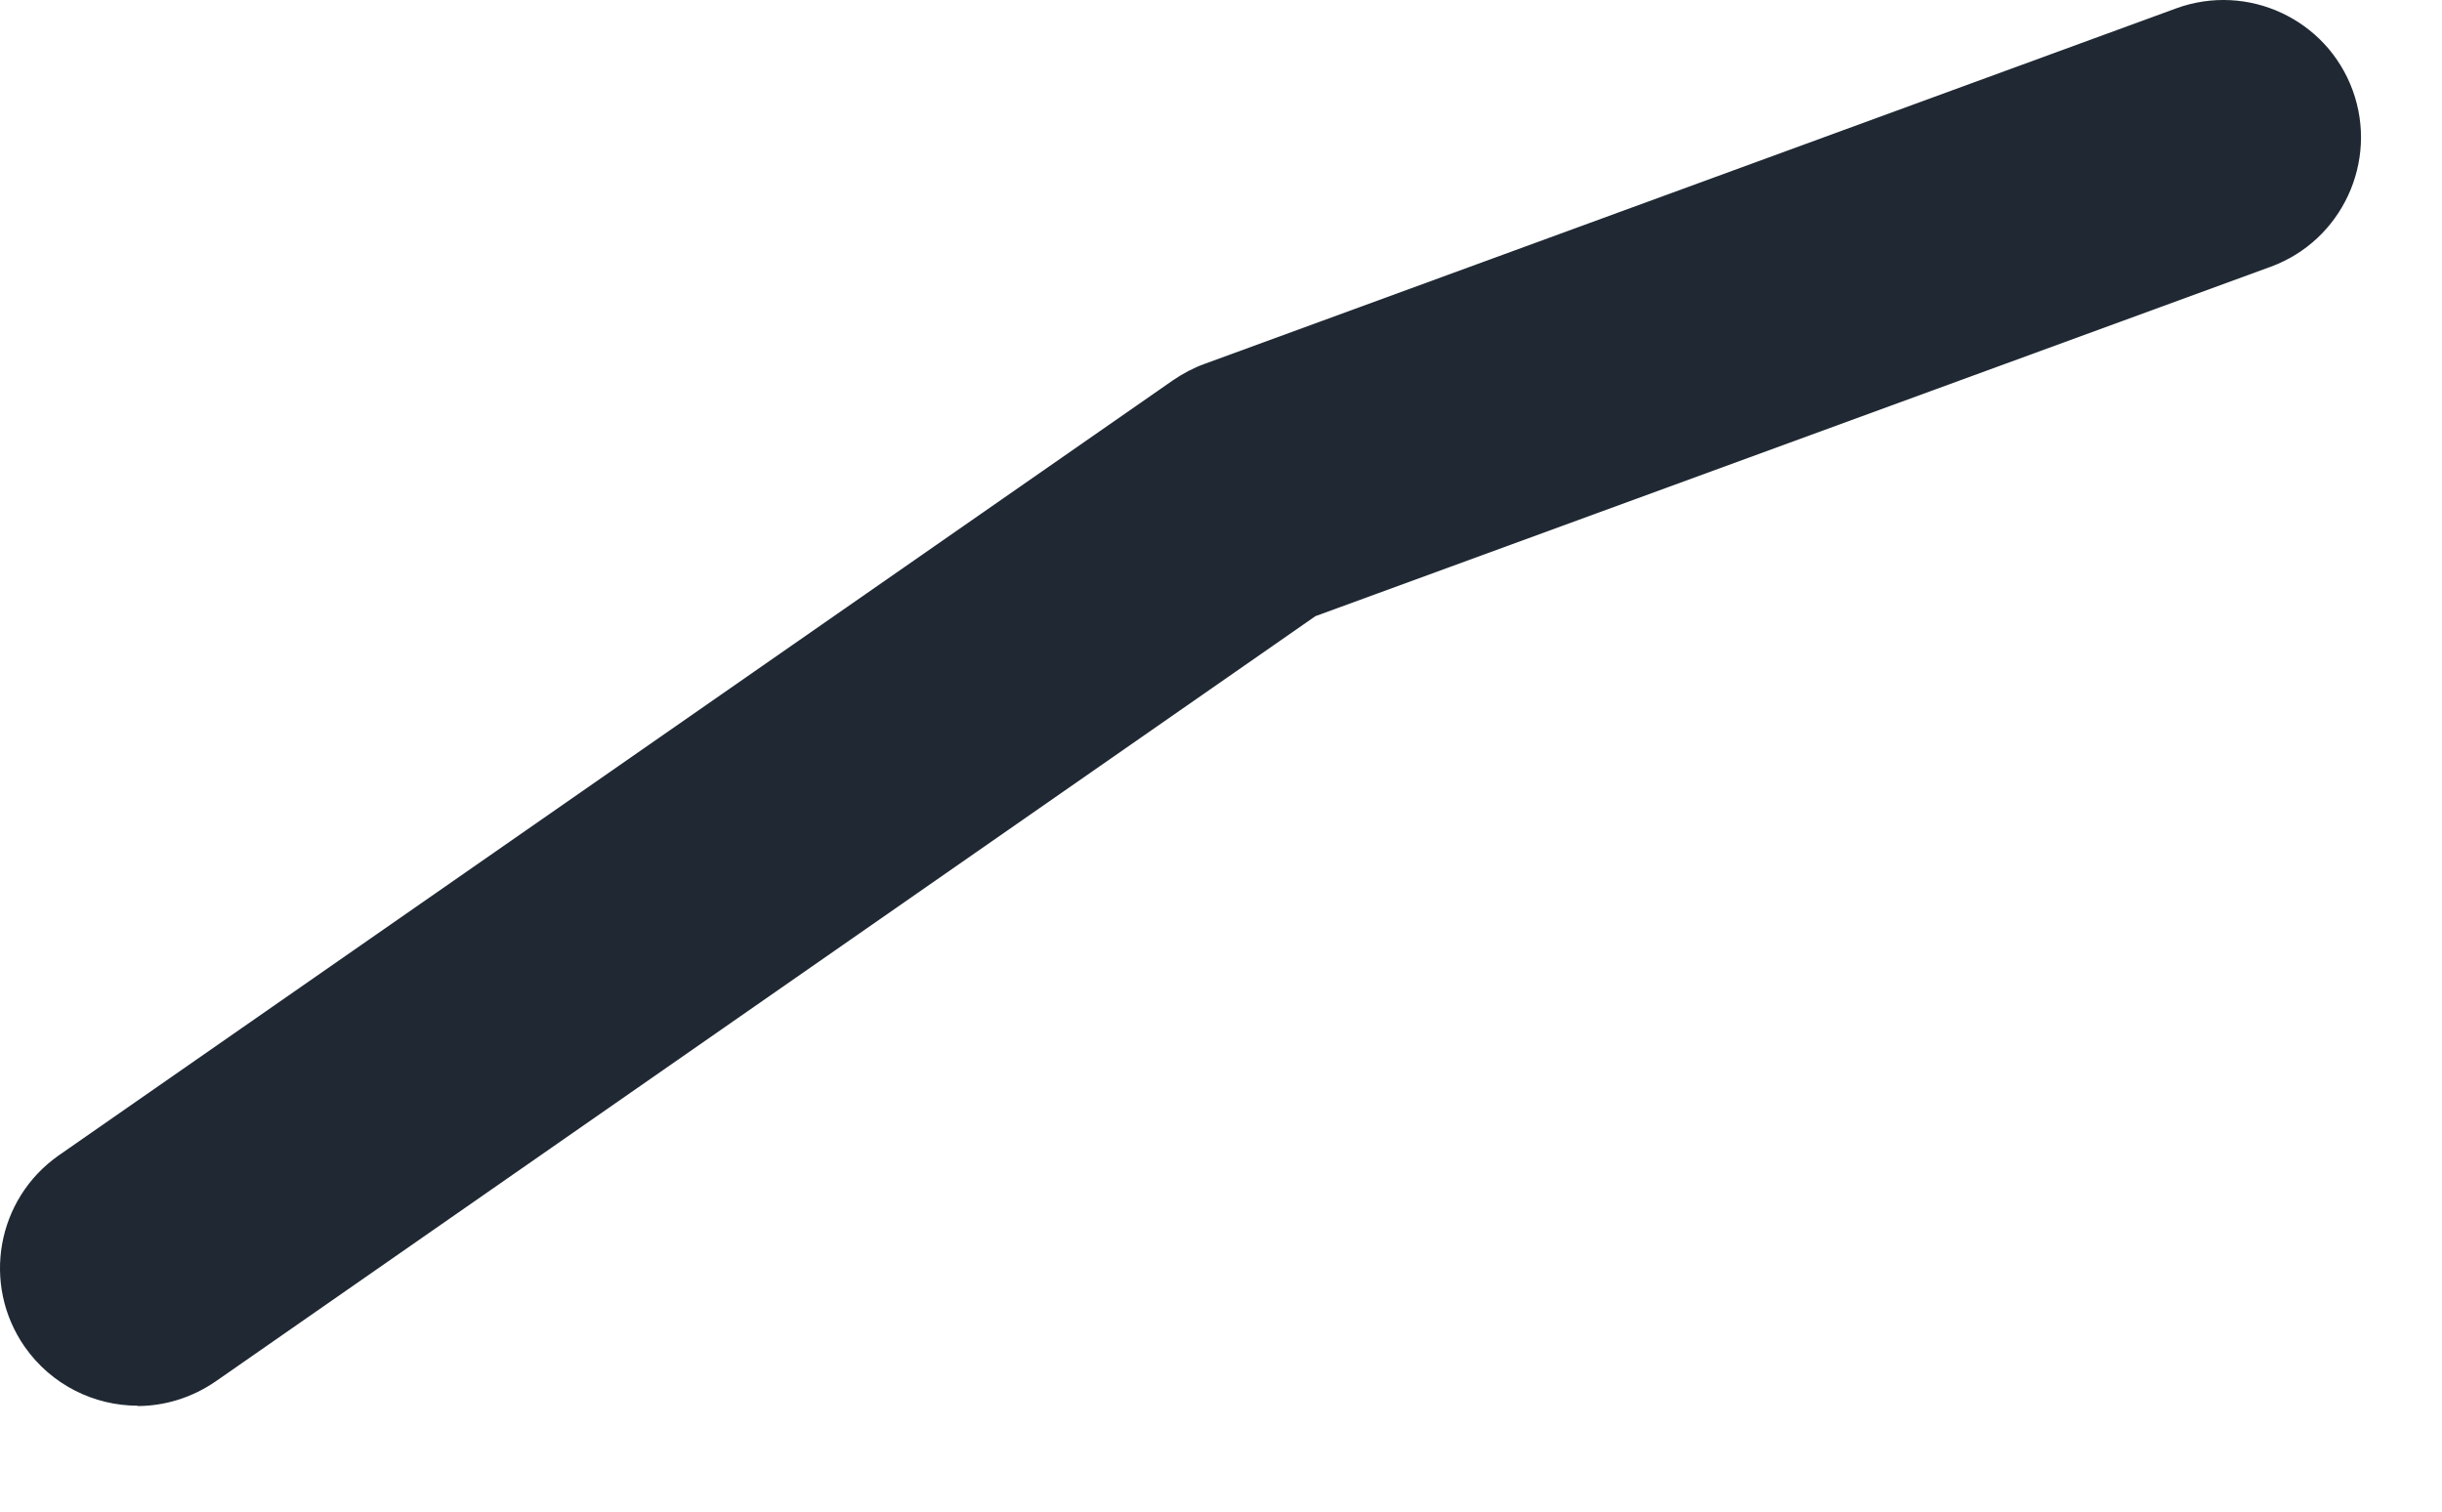 <svg preserveAspectRatio="none" width="100%" height="100%" overflow="visible" style="display: block;" viewBox="0 0 21 13" fill="none" xmlns="http://www.w3.org/2000/svg">
<path id="Vector" d="M1.185 12.089C0.812 12.089 0.444 11.913 0.212 11.582C-0.161 11.045 -0.029 10.309 0.507 9.935L10.089 3.269C10.173 3.212 10.263 3.164 10.357 3.13L18.714 0.072C19.329 -0.152 20.008 0.164 20.232 0.777C20.455 1.389 20.139 2.07 19.527 2.294L11.312 5.299L1.856 11.879C1.651 12.021 1.414 12.092 1.18 12.092L1.185 12.089Z" fill="#202933"/>
</svg>
